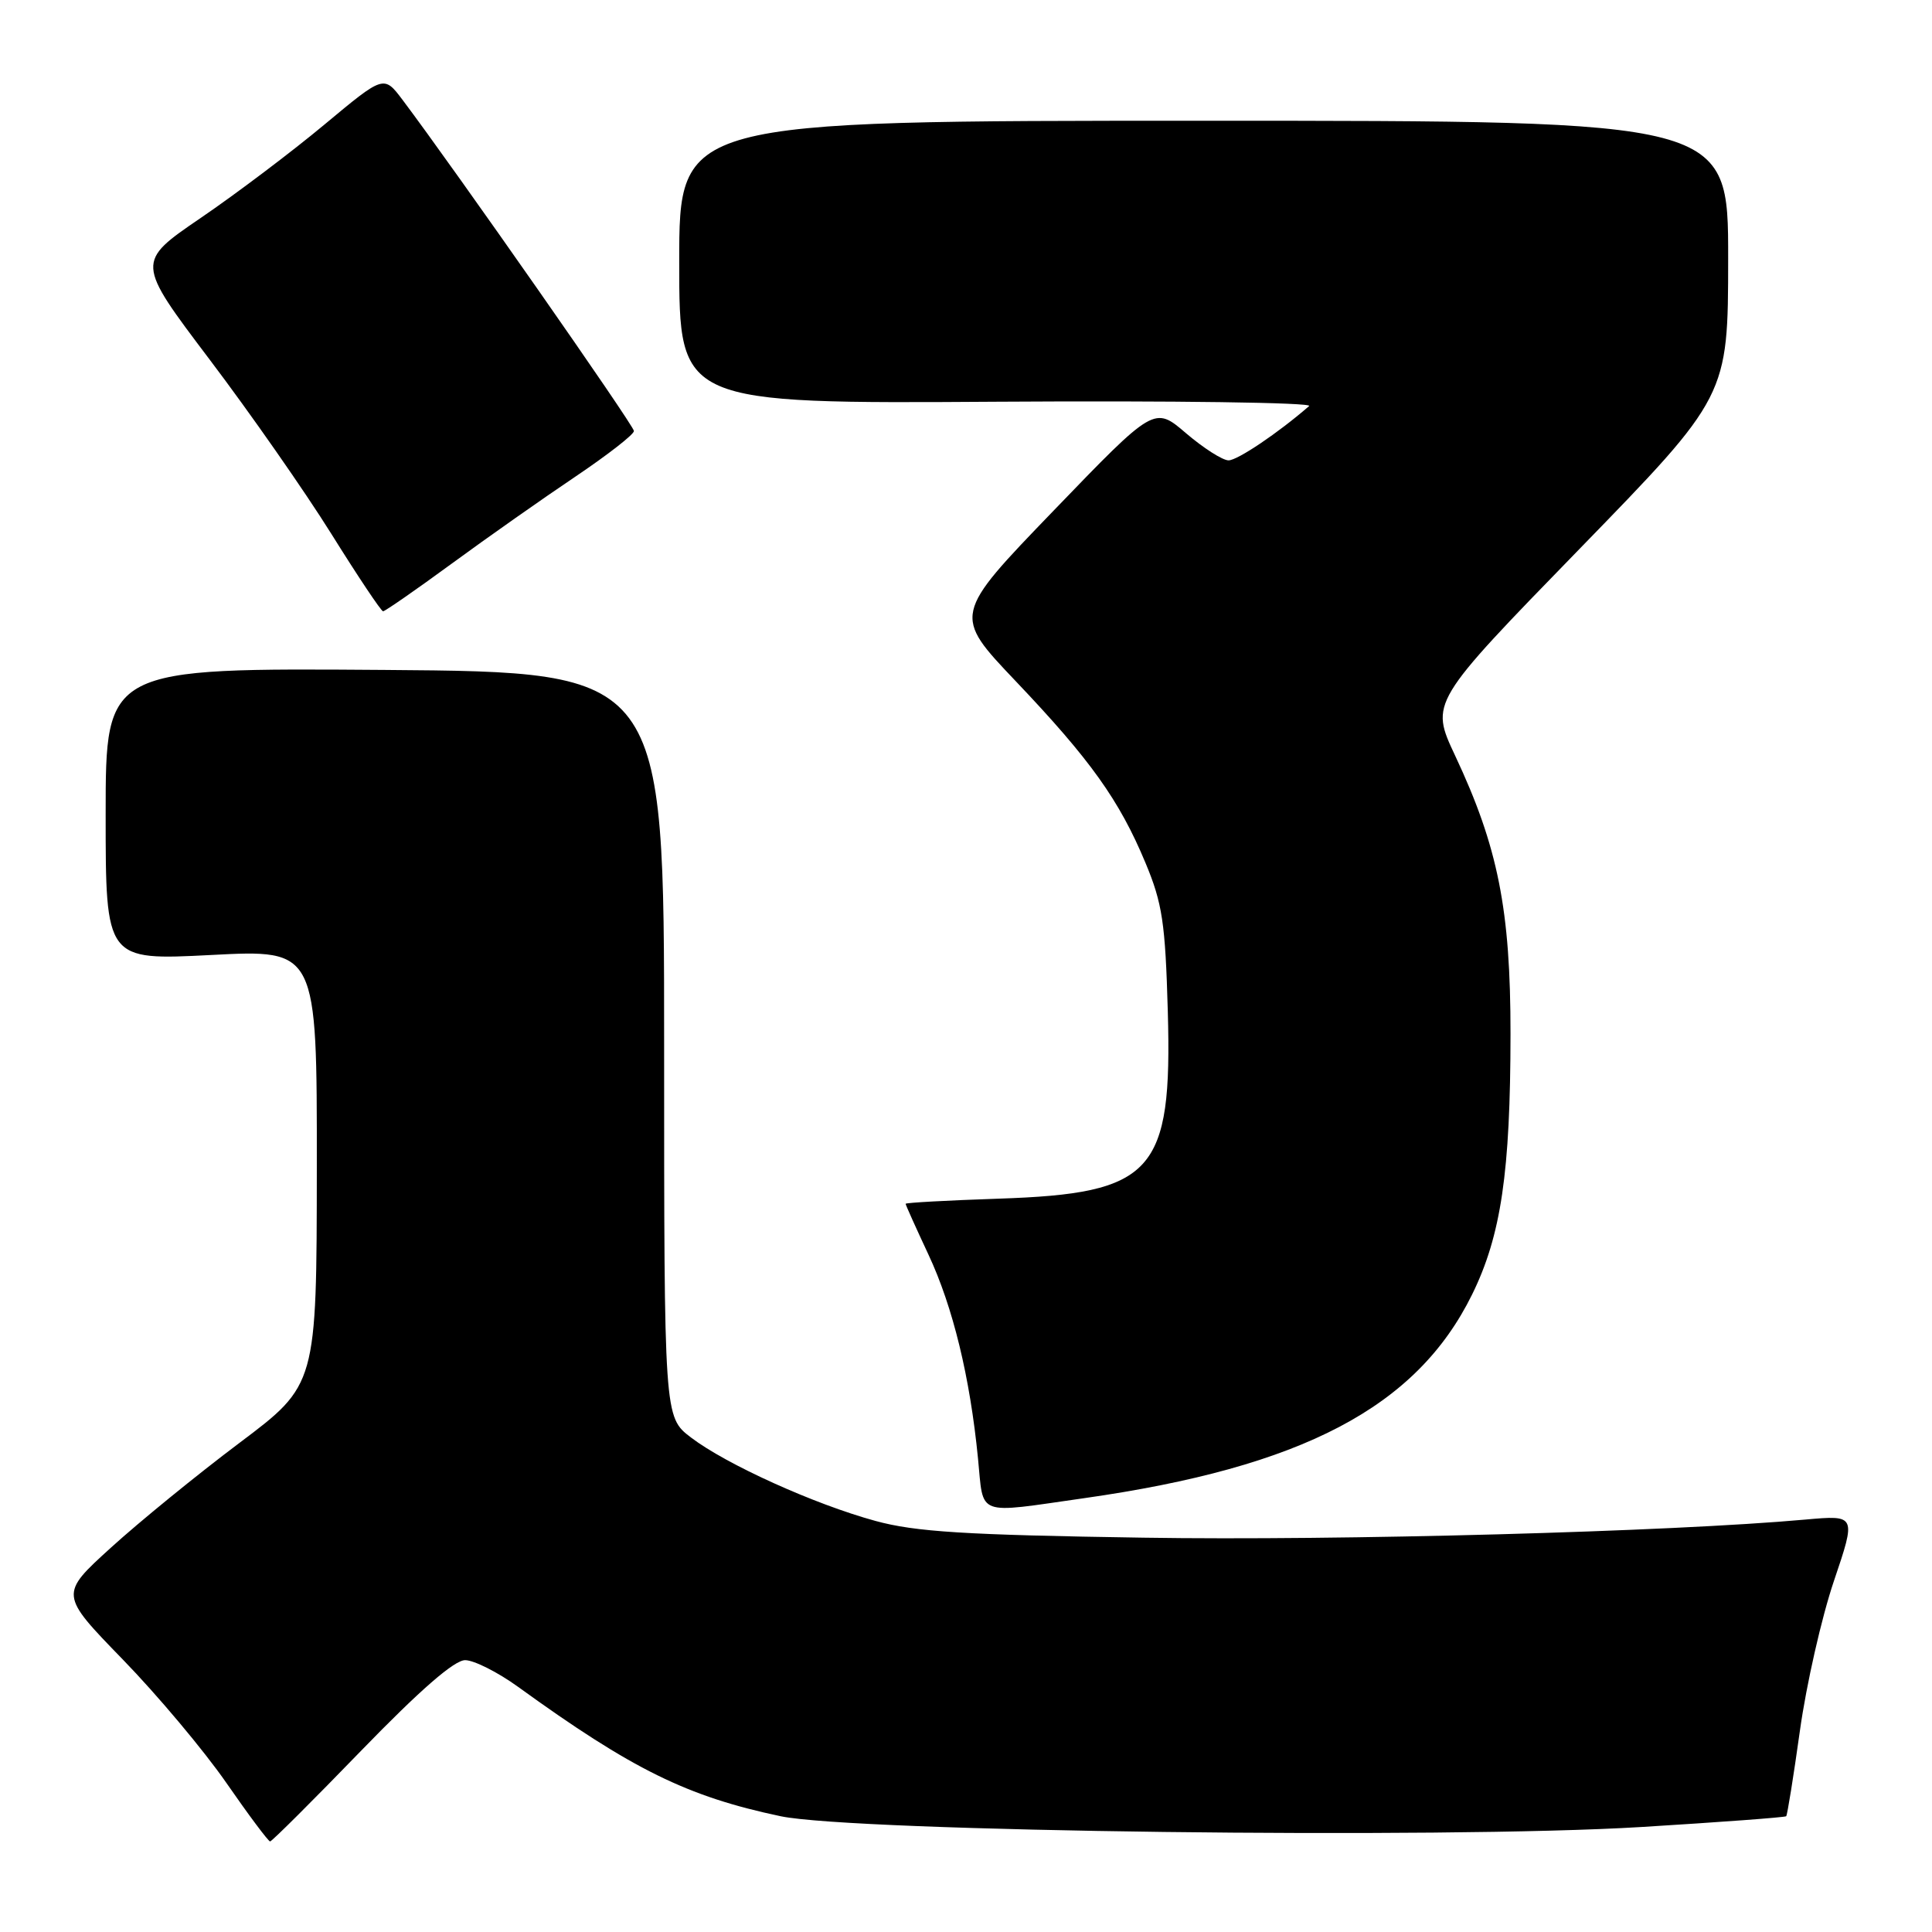 <?xml version="1.0" encoding="UTF-8" standalone="no"?>
<!DOCTYPE svg PUBLIC "-//W3C//DTD SVG 1.1//EN" "http://www.w3.org/Graphics/SVG/1.1/DTD/svg11.dtd" >
<svg xmlns="http://www.w3.org/2000/svg" xmlns:xlink="http://www.w3.org/1999/xlink" version="1.1" viewBox="0 0 256 256">
 <g >
 <path fill="currentColor"
d=" M 47.85 231.98 C 55.67 223.92 60.20 219.97 61.64 219.98 C 62.82 219.99 65.97 221.58 68.64 223.51 C 83.80 234.48 91.06 238.05 103.44 240.66 C 113.22 242.71 191.11 243.69 217.45 242.09 C 227.87 241.45 236.52 240.81 236.68 240.66 C 236.83 240.50 237.65 235.40 238.50 229.31 C 239.35 223.22 241.37 214.31 243.00 209.50 C 245.96 200.75 245.96 200.75 239.23 201.35 C 221.40 202.96 177.55 204.16 151.50 203.75 C 127.87 203.39 121.30 202.98 116.00 201.53 C 107.90 199.32 96.23 194.04 91.55 190.47 C 88.00 187.76 88.00 187.76 88.00 138.41 C 88.00 89.05 88.00 89.05 51.00 88.77 C 14.00 88.50 14.00 88.50 14.00 107.88 C 14.00 127.26 14.00 127.26 28.00 126.54 C 42.00 125.81 42.00 125.81 41.98 154.66 C 41.96 183.50 41.96 183.50 31.73 191.19 C 26.10 195.42 18.44 201.67 14.70 205.07 C 7.89 211.26 7.89 211.26 16.26 219.88 C 20.87 224.62 27.05 231.99 30.00 236.25 C 32.95 240.51 35.56 244.00 35.79 244.00 C 36.02 244.00 41.45 238.59 47.85 231.98 Z  M 143.63 198.52 C 172.57 194.41 187.71 186.46 195.06 171.53 C 198.90 163.72 200.14 155.33 200.15 137.00 C 200.16 120.56 198.50 112.22 192.81 100.12 C 189.50 93.08 189.50 93.08 209.24 72.79 C 228.98 52.50 228.98 52.50 228.99 34.25 C 229.00 16.00 229.00 16.00 159.50 16.00 C 90.00 16.00 90.00 16.00 90.00 34.75 C 90.00 53.50 90.00 53.50 132.22 53.23 C 155.44 53.08 174.01 53.34 173.47 53.80 C 169.38 57.36 163.97 61.00 162.79 61.00 C 162.00 61.00 159.47 59.38 157.16 57.41 C 152.96 53.81 152.96 53.81 139.61 67.66 C 126.26 81.50 126.26 81.50 134.58 90.25 C 144.48 100.66 148.32 106.03 151.78 114.33 C 154.02 119.69 154.41 122.28 154.74 134.00 C 155.34 155.40 152.85 158.15 132.30 158.83 C 125.53 159.06 120.00 159.36 120.00 159.51 C 120.00 159.66 121.36 162.68 123.02 166.23 C 126.27 173.17 128.53 182.47 129.59 193.25 C 130.36 201.03 129.16 200.58 143.63 198.52 Z  M 59.86 74.68 C 64.61 71.20 71.99 66.01 76.25 63.15 C 80.51 60.28 84.00 57.57 84.00 57.11 C 84.00 56.39 60.22 22.37 53.33 13.22 C 50.86 9.95 50.86 9.95 43.02 16.48 C 38.72 20.07 31.33 25.65 26.61 28.87 C 18.02 34.73 18.02 34.73 27.76 47.62 C 33.12 54.70 40.39 65.11 43.91 70.75 C 47.43 76.39 50.51 81.00 50.76 81.00 C 51.01 81.00 55.11 78.16 59.86 74.68 Z "/>
</g>
</svg>